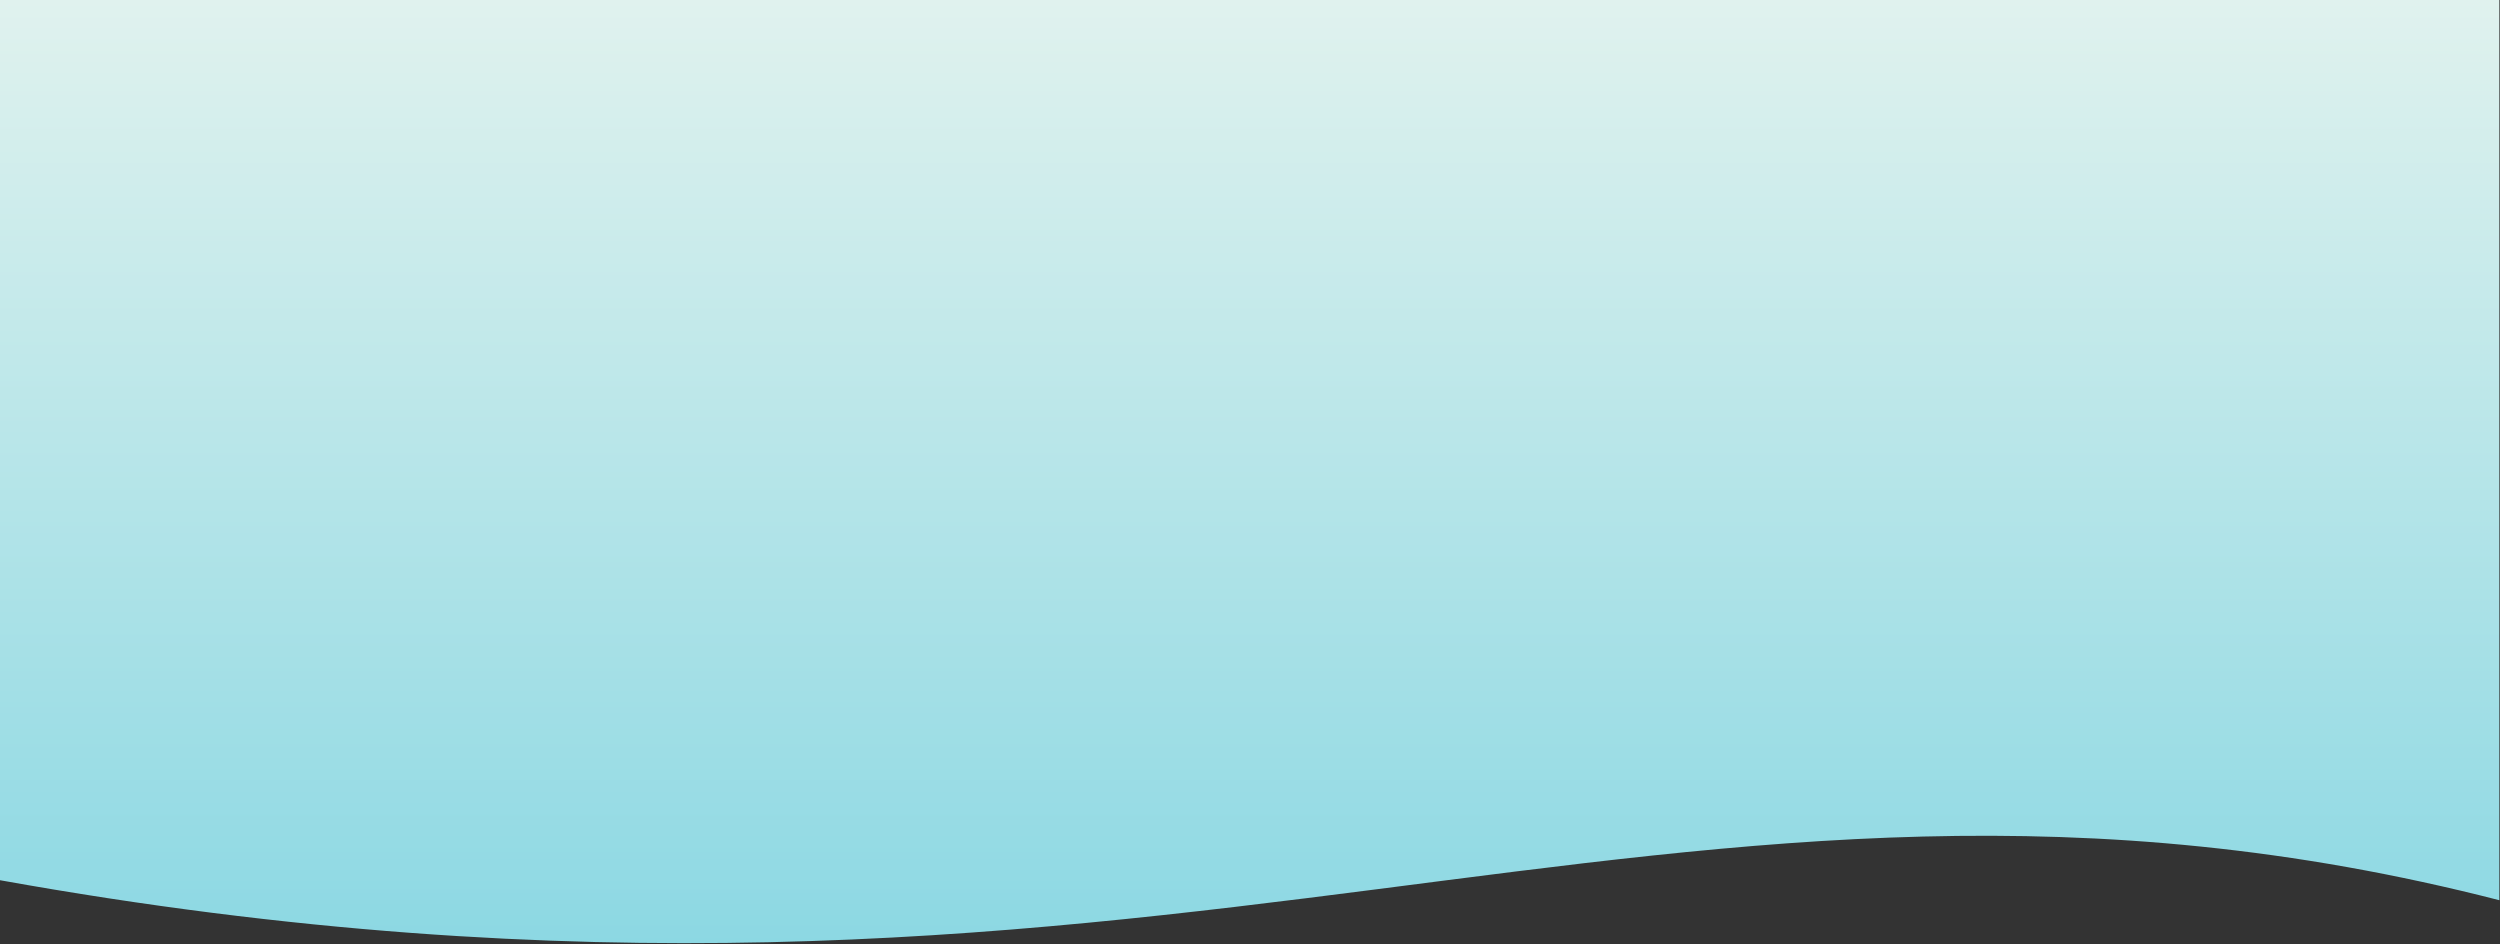 <svg width="1920" height="725" viewBox="0 0 1920 725" fill="none" xmlns="http://www.w3.org/2000/svg">
<rect x="0" y="0" width="1920" height="725" fill="#333333" stroke="none"/>
<path d="M0 676.001C901.265 837.958 1280.8 527.162 1919.5 691.372V0H0V676.001Z" fill="url(#paint0_linear)"/>
<defs>
<linearGradient id="paint0_linear" x1="960" y1="0" x2="960" y2="724.341" gradientUnits="userSpaceOnUse">
<stop stop-color="#E0F2EE"/>
<stop offset="1" stop-color="#8CD8E3"/>
</linearGradient>
</defs>
</svg>
